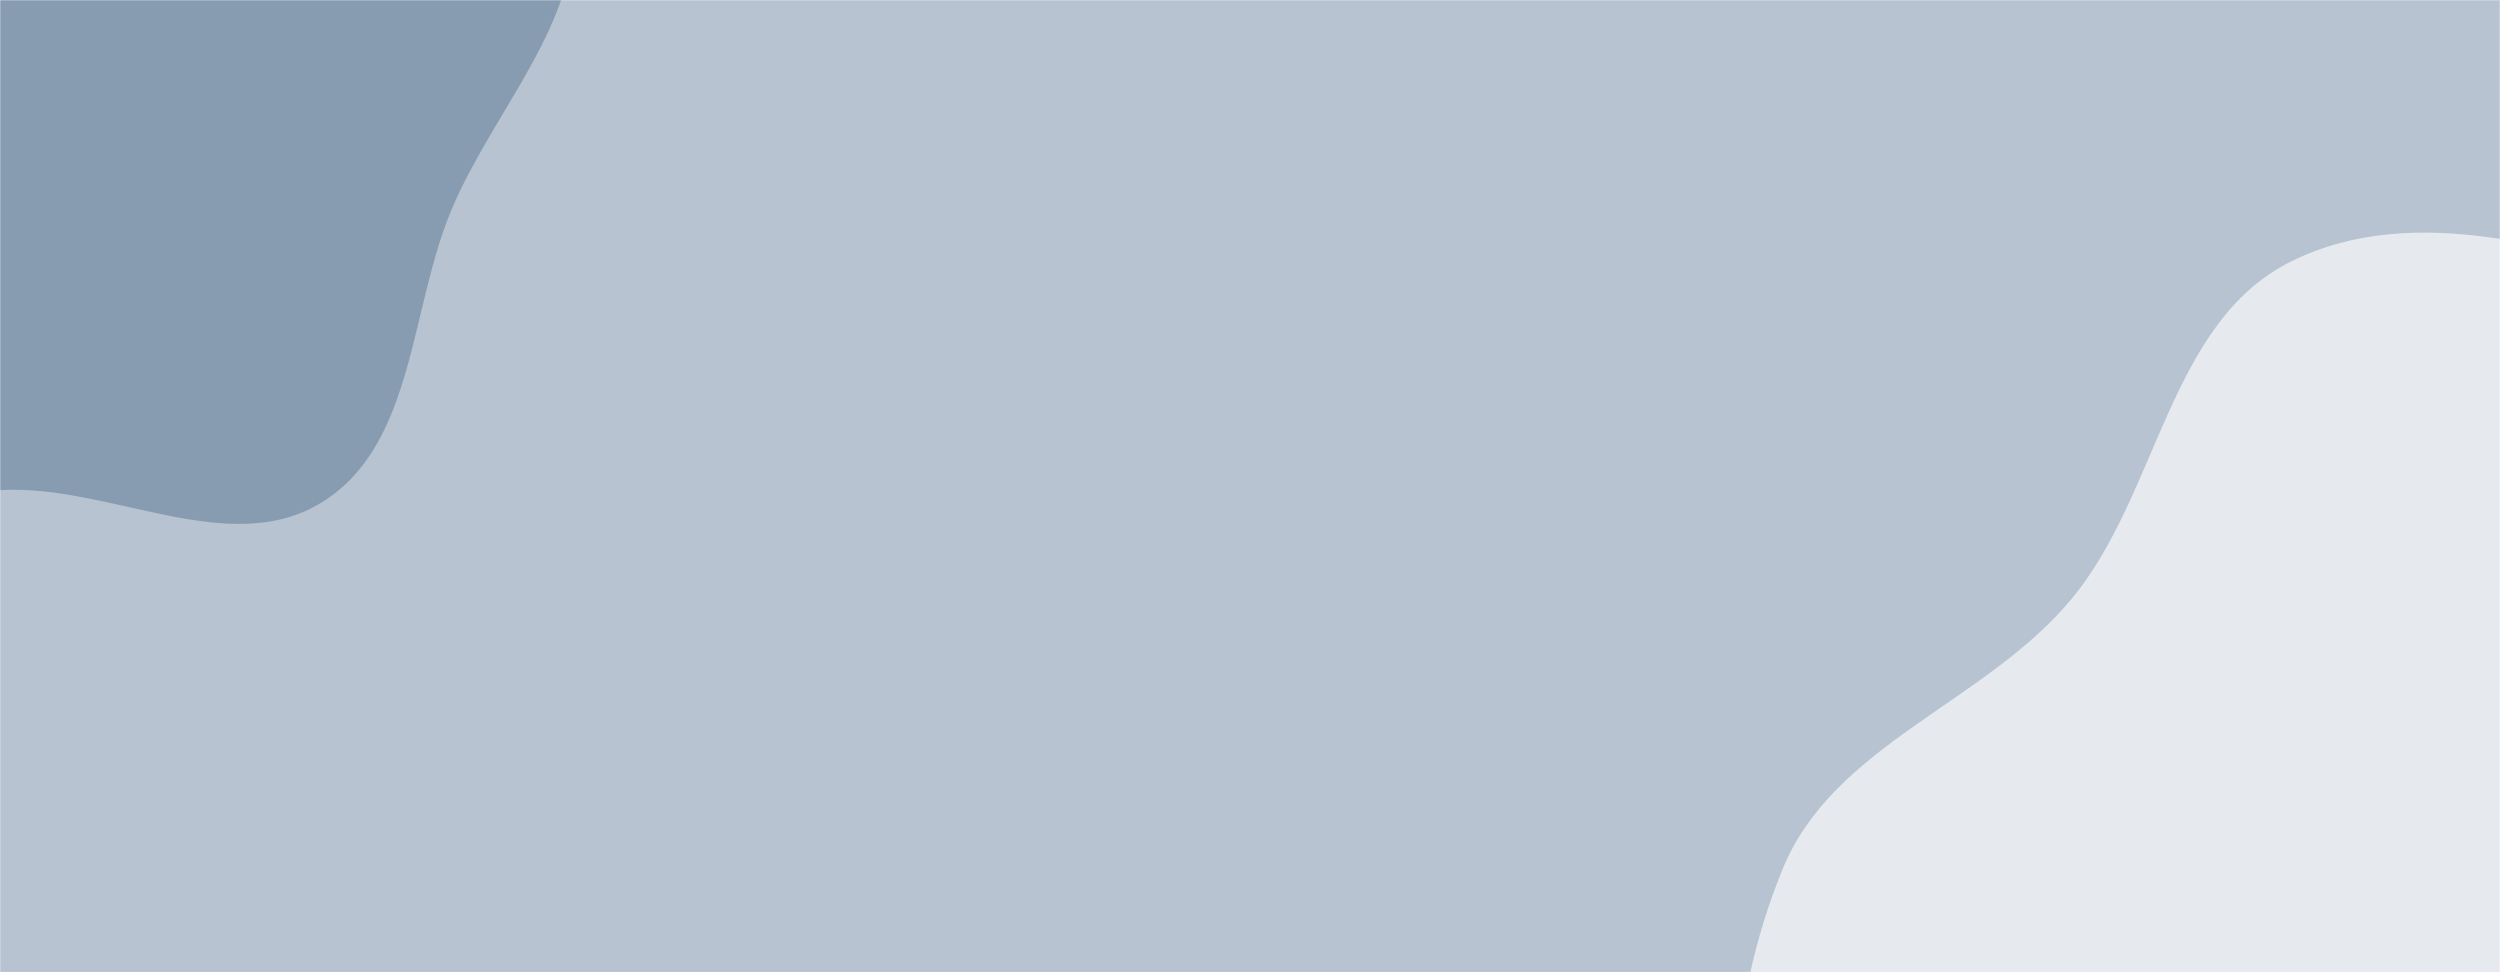 <svg xmlns="http://www.w3.org/2000/svg" version="1.1" xmlns:xlink="http://www.w3.org/1999/xlink" xmlns:svgjs="http://svgjs.dev/svgjs" width="1440" height="560" preserveAspectRatio="none" viewBox="0 0 1440 560"><g mask="url(&quot;#SvgjsMask1006&quot;)" fill="none"><rect width="1440" height="560" x="0" y="0" fill="rgba(183, 195, 208, 1)"></rect><path d="M0,282.34C63.14,278.594,132.173,322.65,185.787,289.091C239.37,255.551,235.744,177.14,260.791,119.099C285.179,62.585,333.196,13.913,331.085,-47.603C328.901,-111.263,287.387,-164.963,249.293,-216.014C208.652,-270.478,165.669,-325.072,103.522,-352.564C36.686,-382.13,-39.01,-391.908,-110.11,-375C-183.202,-357.619,-250.329,-316.225,-296.97,-257.326C-342.577,-199.732,-355.656,-125.353,-365.456,-52.545C-375.18,19.695,-383.374,94.948,-353.327,161.359C-323.233,227.875,-269.588,288.362,-200.518,312.012C-135.273,334.352,-68.843,286.425,0,282.34" fill="#889cb1"></path><path d="M1440 976.364C1521.939 986.528 1612.134 980.213 1678.398 930.954 1743.554 882.518 1751.897 791.676 1786.951 718.447 1822.794 643.569 1889.405 578.743 1886.714 495.772 1883.942 410.31 1833.019 332.289 1772.469 271.914 1714.332 213.945 1635.056 187.03 1555.756 165.771 1478.047 144.938 1391.865 114.836 1319.776 150.554 1248.782 185.729 1243.513 284.922 1192.658 345.677 1143.095 404.889 1055.977 429.102 1026.782 500.588 994.957 578.515 987.272 674.523 1028.354 747.992 1068.988 820.659 1164.001 835.791 1236.804 876.18 1304.205 913.572 1363.508 966.876 1440 976.364" fill="#e6eaef"></path></g><defs><mask id="SvgjsMask1006"><rect width="1440" height="560" fill="#ffffff"></rect></mask></defs></svg>